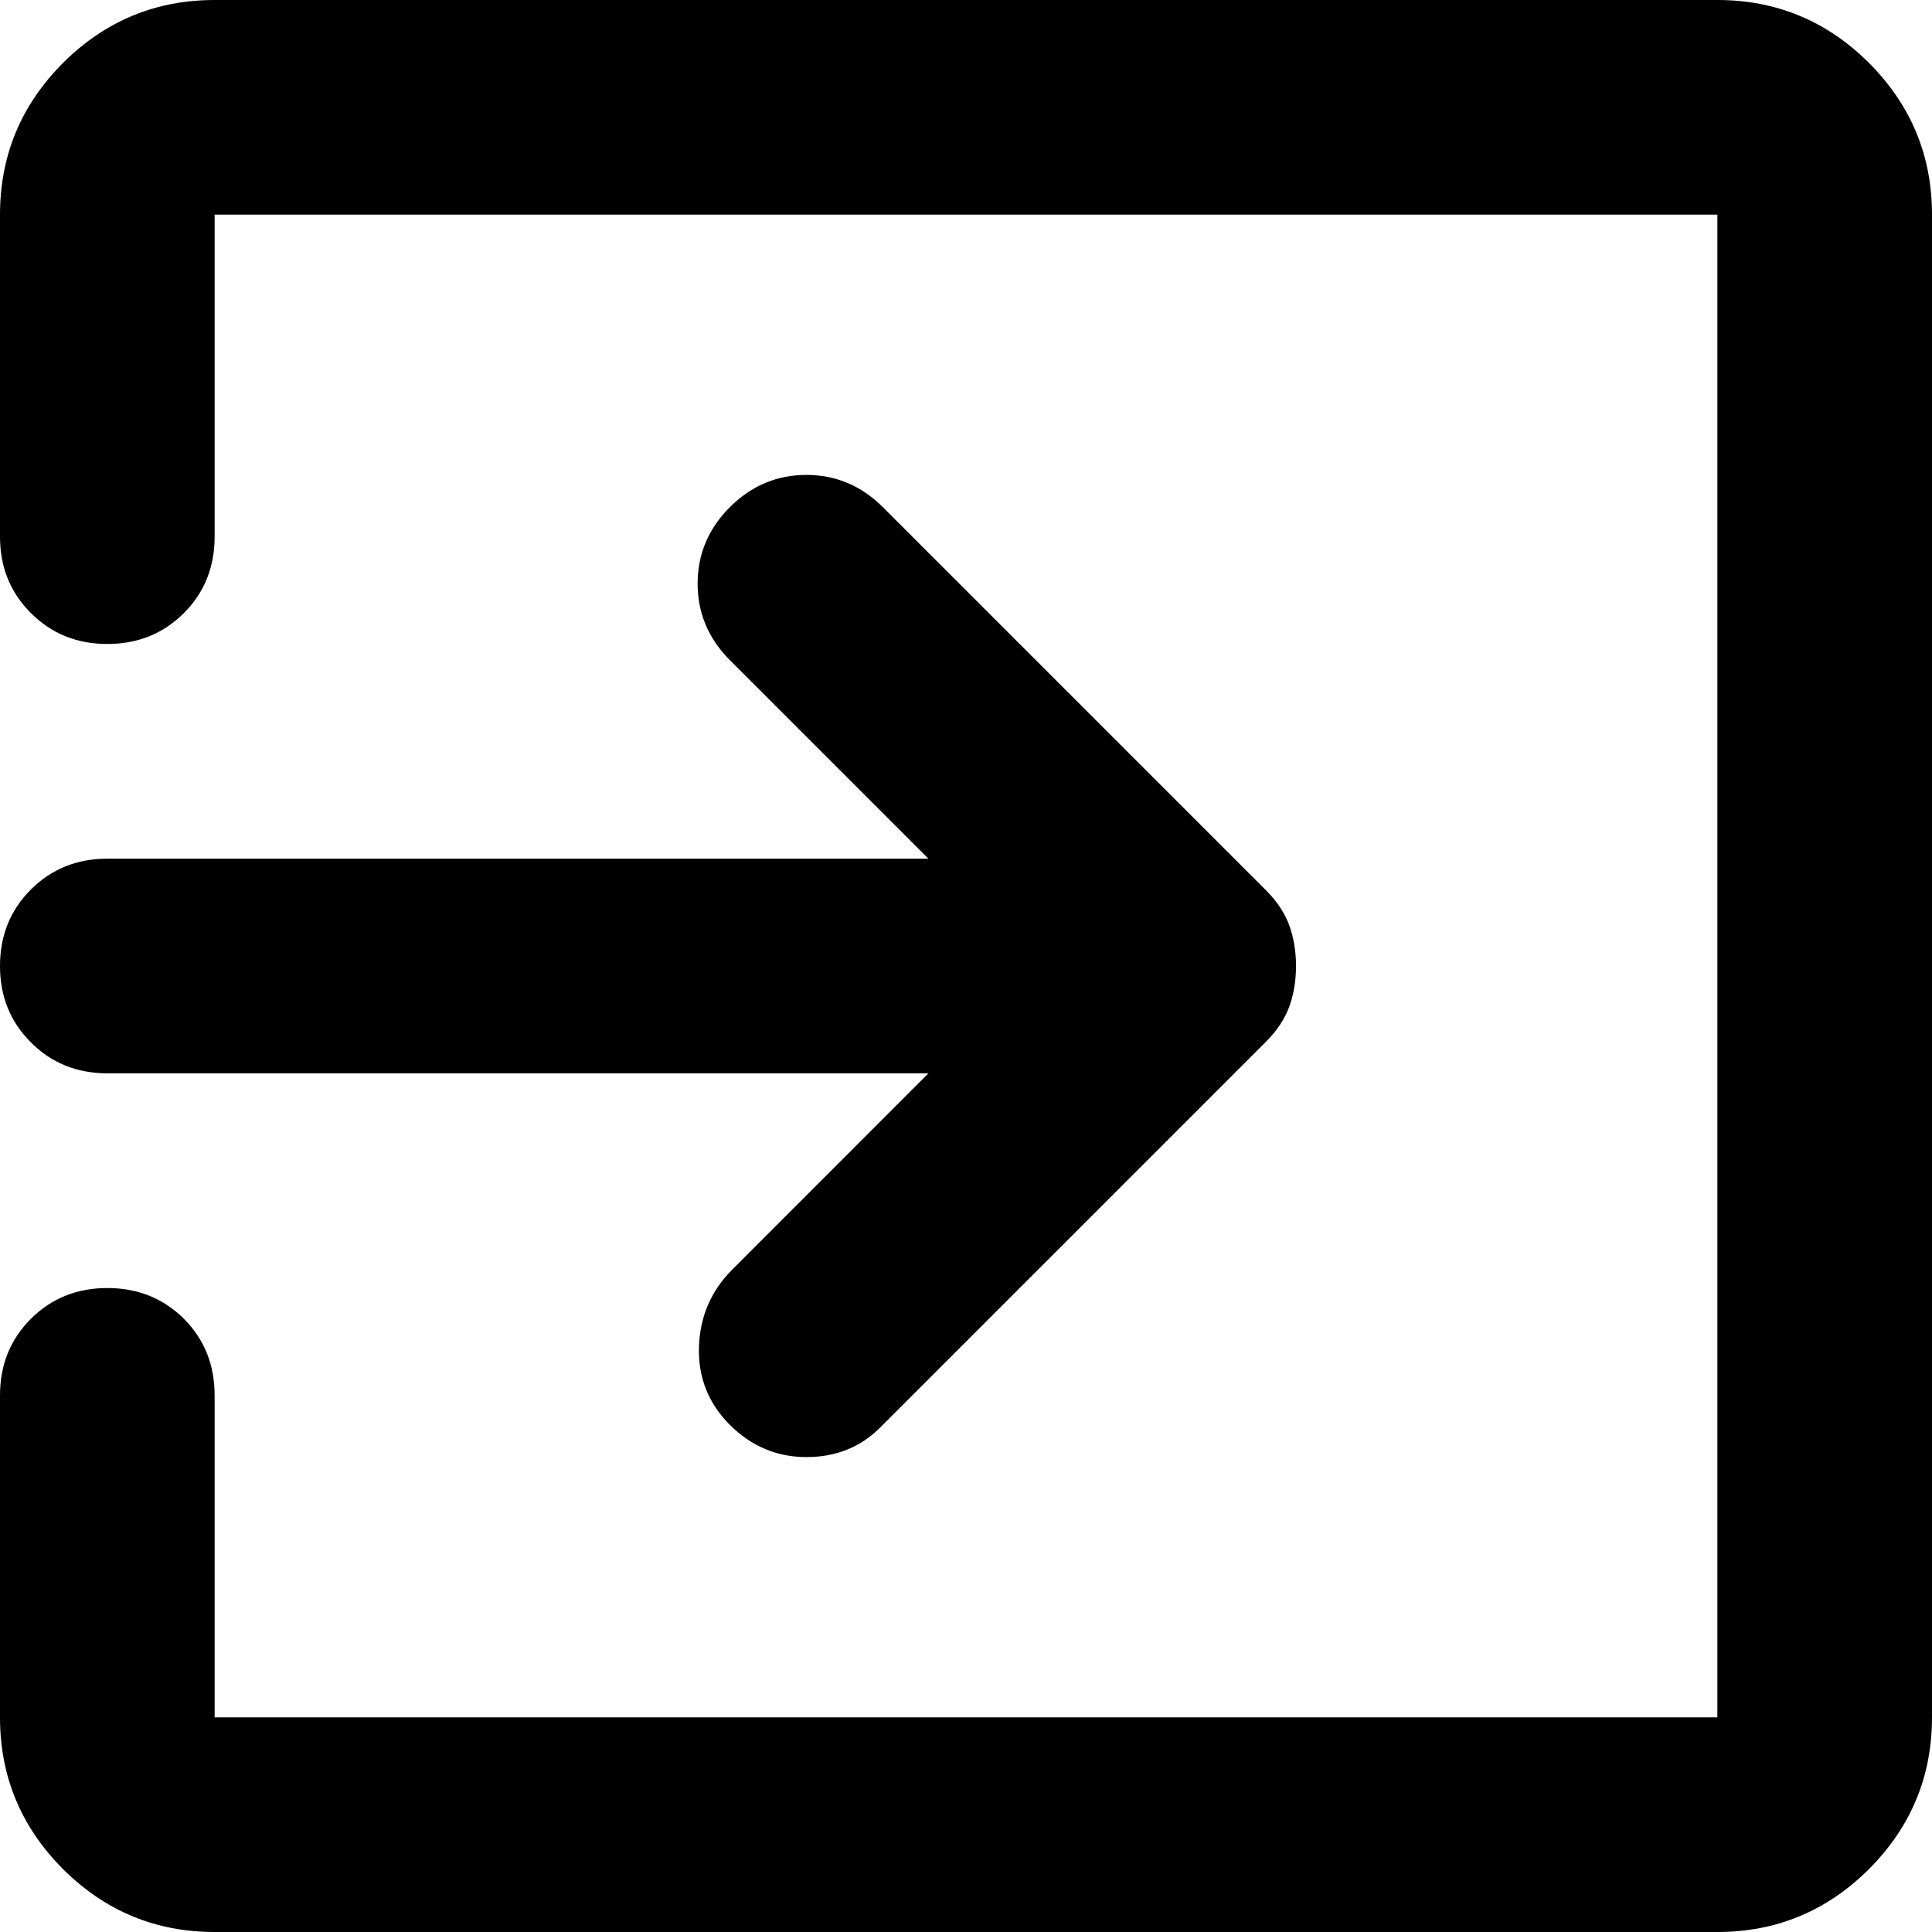 <svg width="22" height="22" viewBox="0 0 22 22" fill="none" xmlns="http://www.w3.org/2000/svg">
<path d="M8.311 16.225C8.067 15.981 7.949 15.685 7.959 15.339C7.97 14.993 8.097 14.697 8.342 14.453L10.572 12.222H1.222C0.876 12.222 0.586 12.105 0.352 11.87C0.117 11.636 0 11.346 0 11C0 10.654 0.117 10.363 0.352 10.129C0.586 9.895 0.876 9.778 1.222 9.778H10.572L8.311 7.517C8.067 7.272 7.944 6.982 7.944 6.646C7.944 6.31 8.067 6.019 8.311 5.775C8.556 5.531 8.846 5.408 9.183 5.408C9.518 5.408 9.808 5.531 10.053 5.775L14.422 10.144C14.544 10.267 14.631 10.399 14.683 10.542C14.733 10.684 14.758 10.837 14.758 11C14.758 11.163 14.733 11.316 14.683 11.458C14.631 11.601 14.544 11.733 14.422 11.856L10.022 16.256C9.798 16.48 9.518 16.592 9.183 16.592C8.846 16.592 8.556 16.469 8.311 16.225ZM2.444 22C1.772 22 1.197 21.761 0.717 21.283C0.239 20.803 0 20.228 0 19.556V15.889C0 15.543 0.117 15.252 0.352 15.017C0.586 14.784 0.876 14.667 1.222 14.667C1.569 14.667 1.859 14.784 2.094 15.017C2.328 15.252 2.444 15.543 2.444 15.889V19.556H19.556V2.444H2.444V6.111C2.444 6.457 2.328 6.747 2.094 6.981C1.859 7.216 1.569 7.333 1.222 7.333C0.876 7.333 0.586 7.216 0.352 6.981C0.117 6.747 0 6.457 0 6.111V2.444C0 1.772 0.239 1.197 0.717 0.717C1.197 0.239 1.772 0 2.444 0H19.556C20.228 0 20.803 0.239 21.283 0.717C21.761 1.197 22 1.772 22 2.444V19.556C22 20.228 21.761 20.803 21.283 21.283C20.803 21.761 20.228 22 19.556 22H2.444Z" fill="black"/>
</svg>
